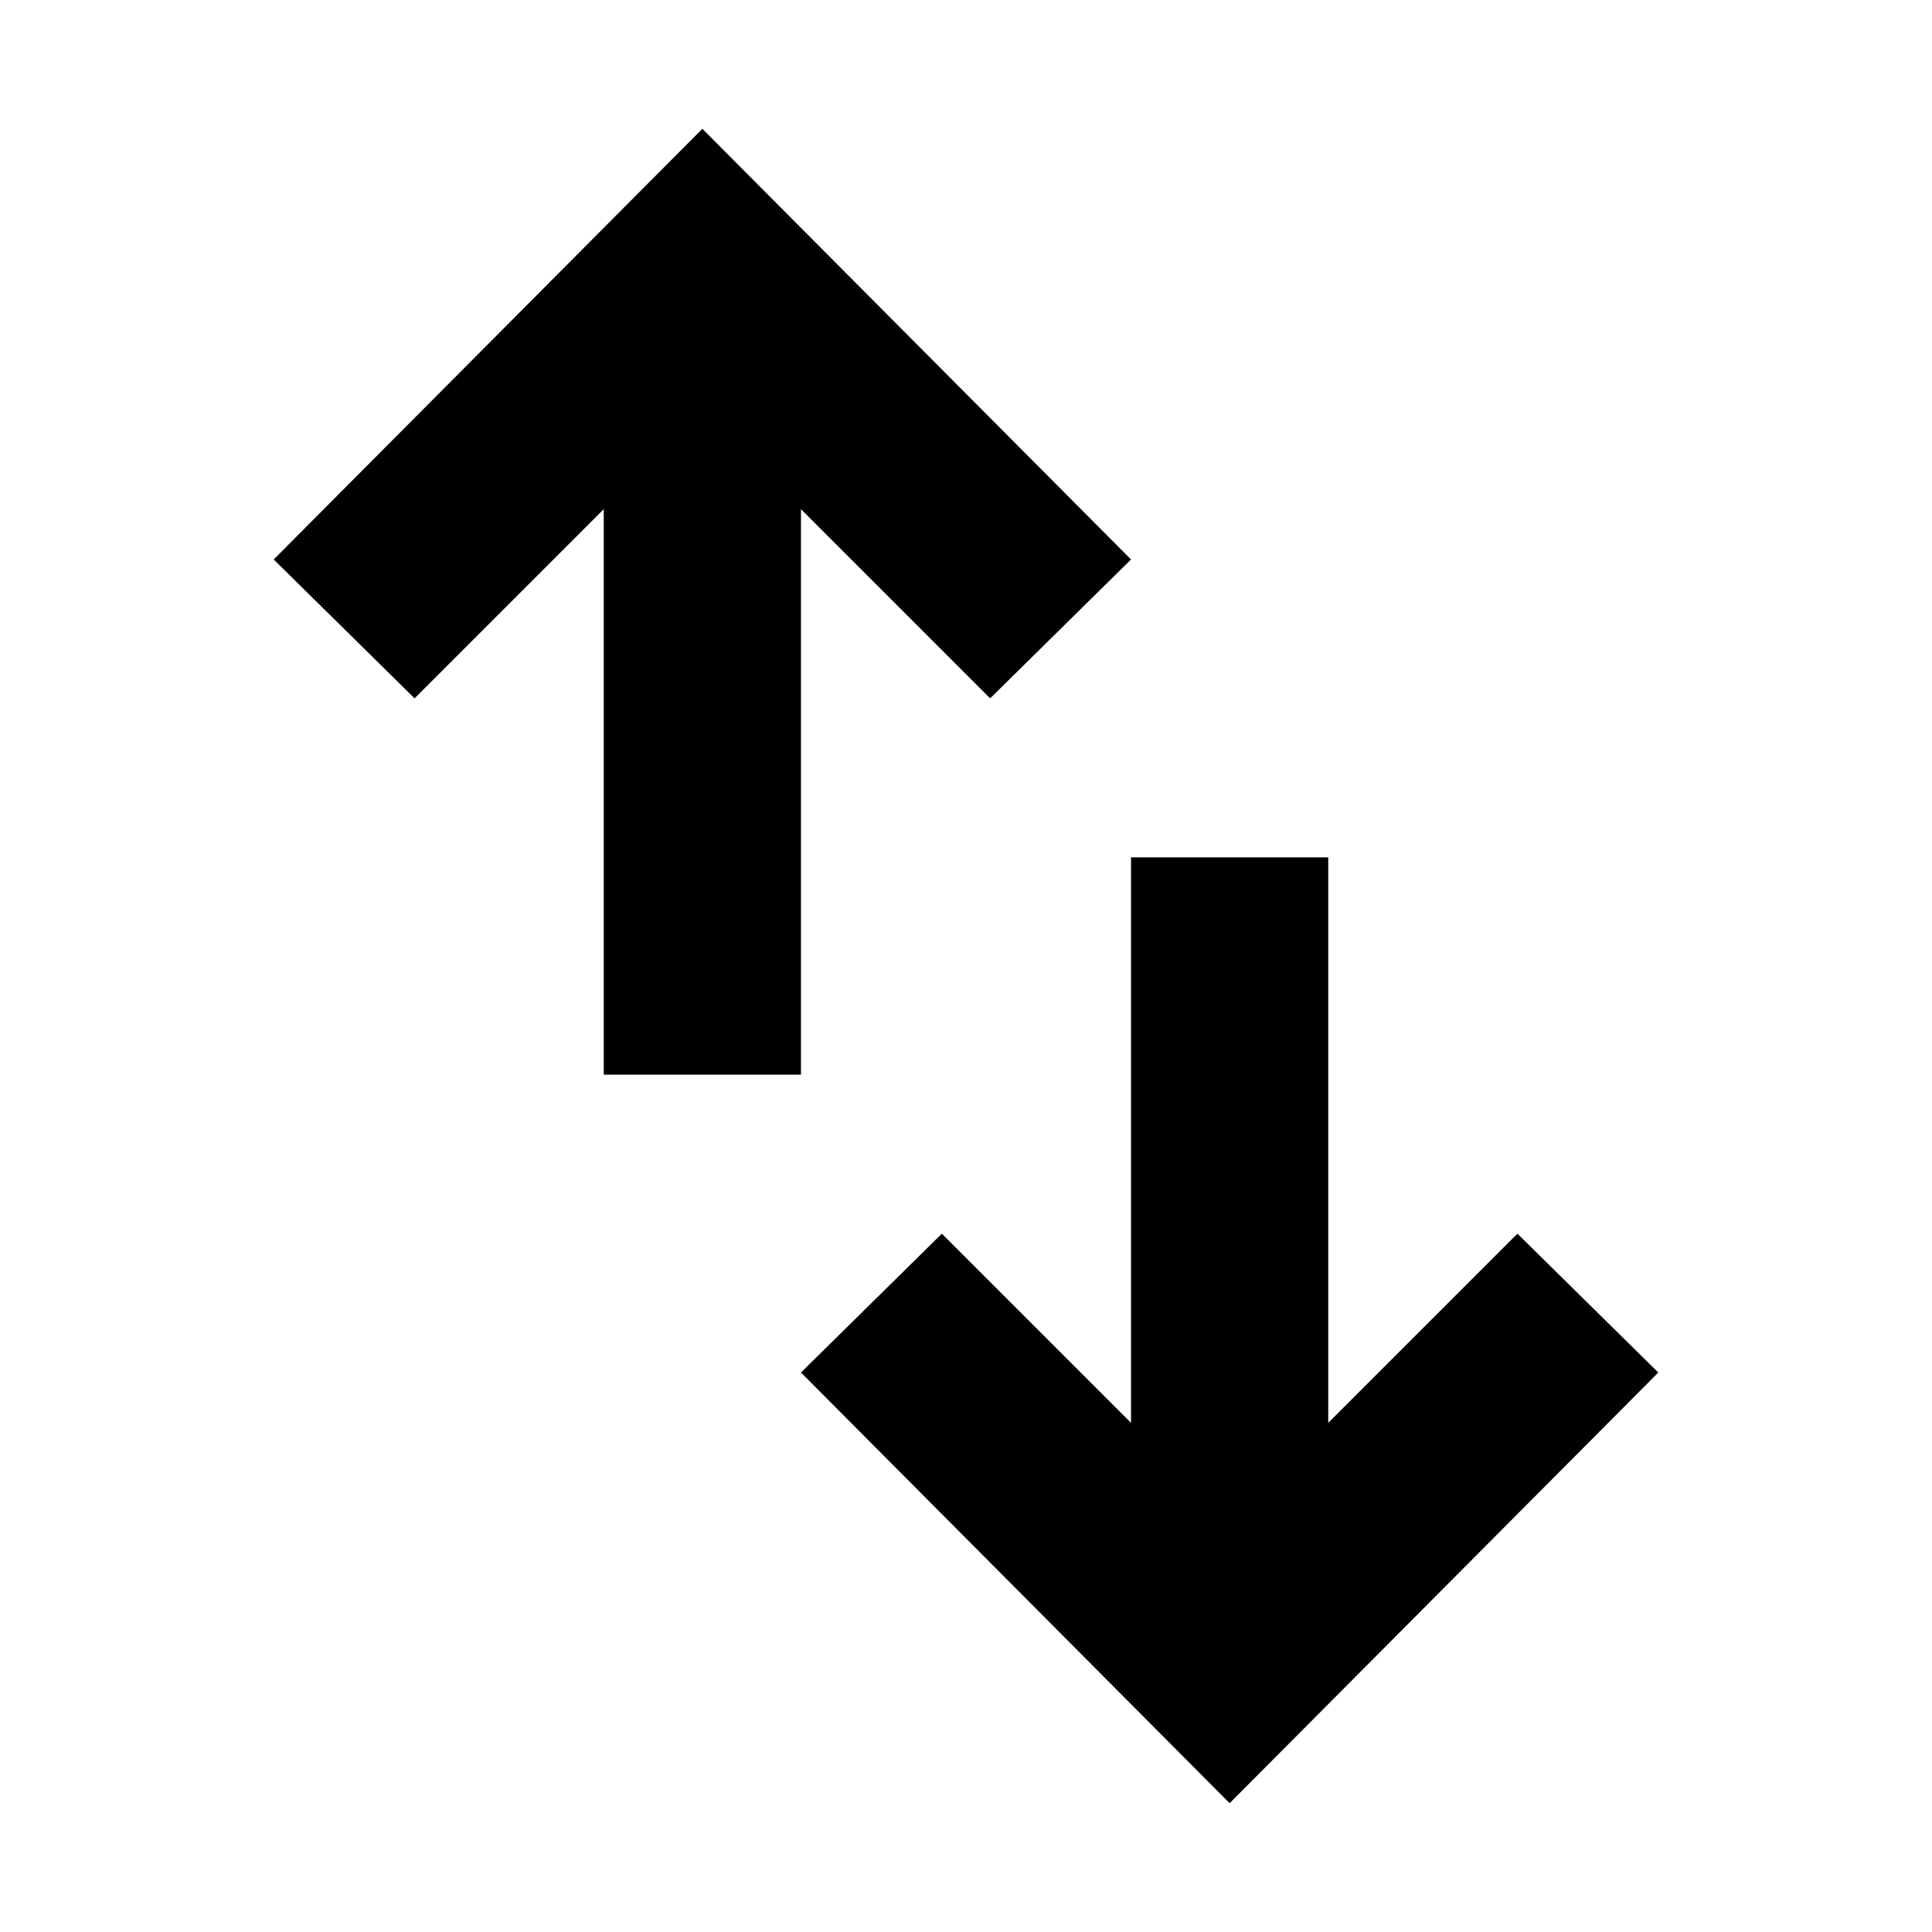 <svg xmlns="http://www.w3.org/2000/svg" height="20" viewBox="0 -960 960 960" width="20"><path d="M300-426v-281l-94 94-70-69 213-214 213 214-70 69-94-94v281h-98ZM611-64 398-278l70-69 94 94v-281h98v281l94-94 70 69L611-64Z"/></svg>